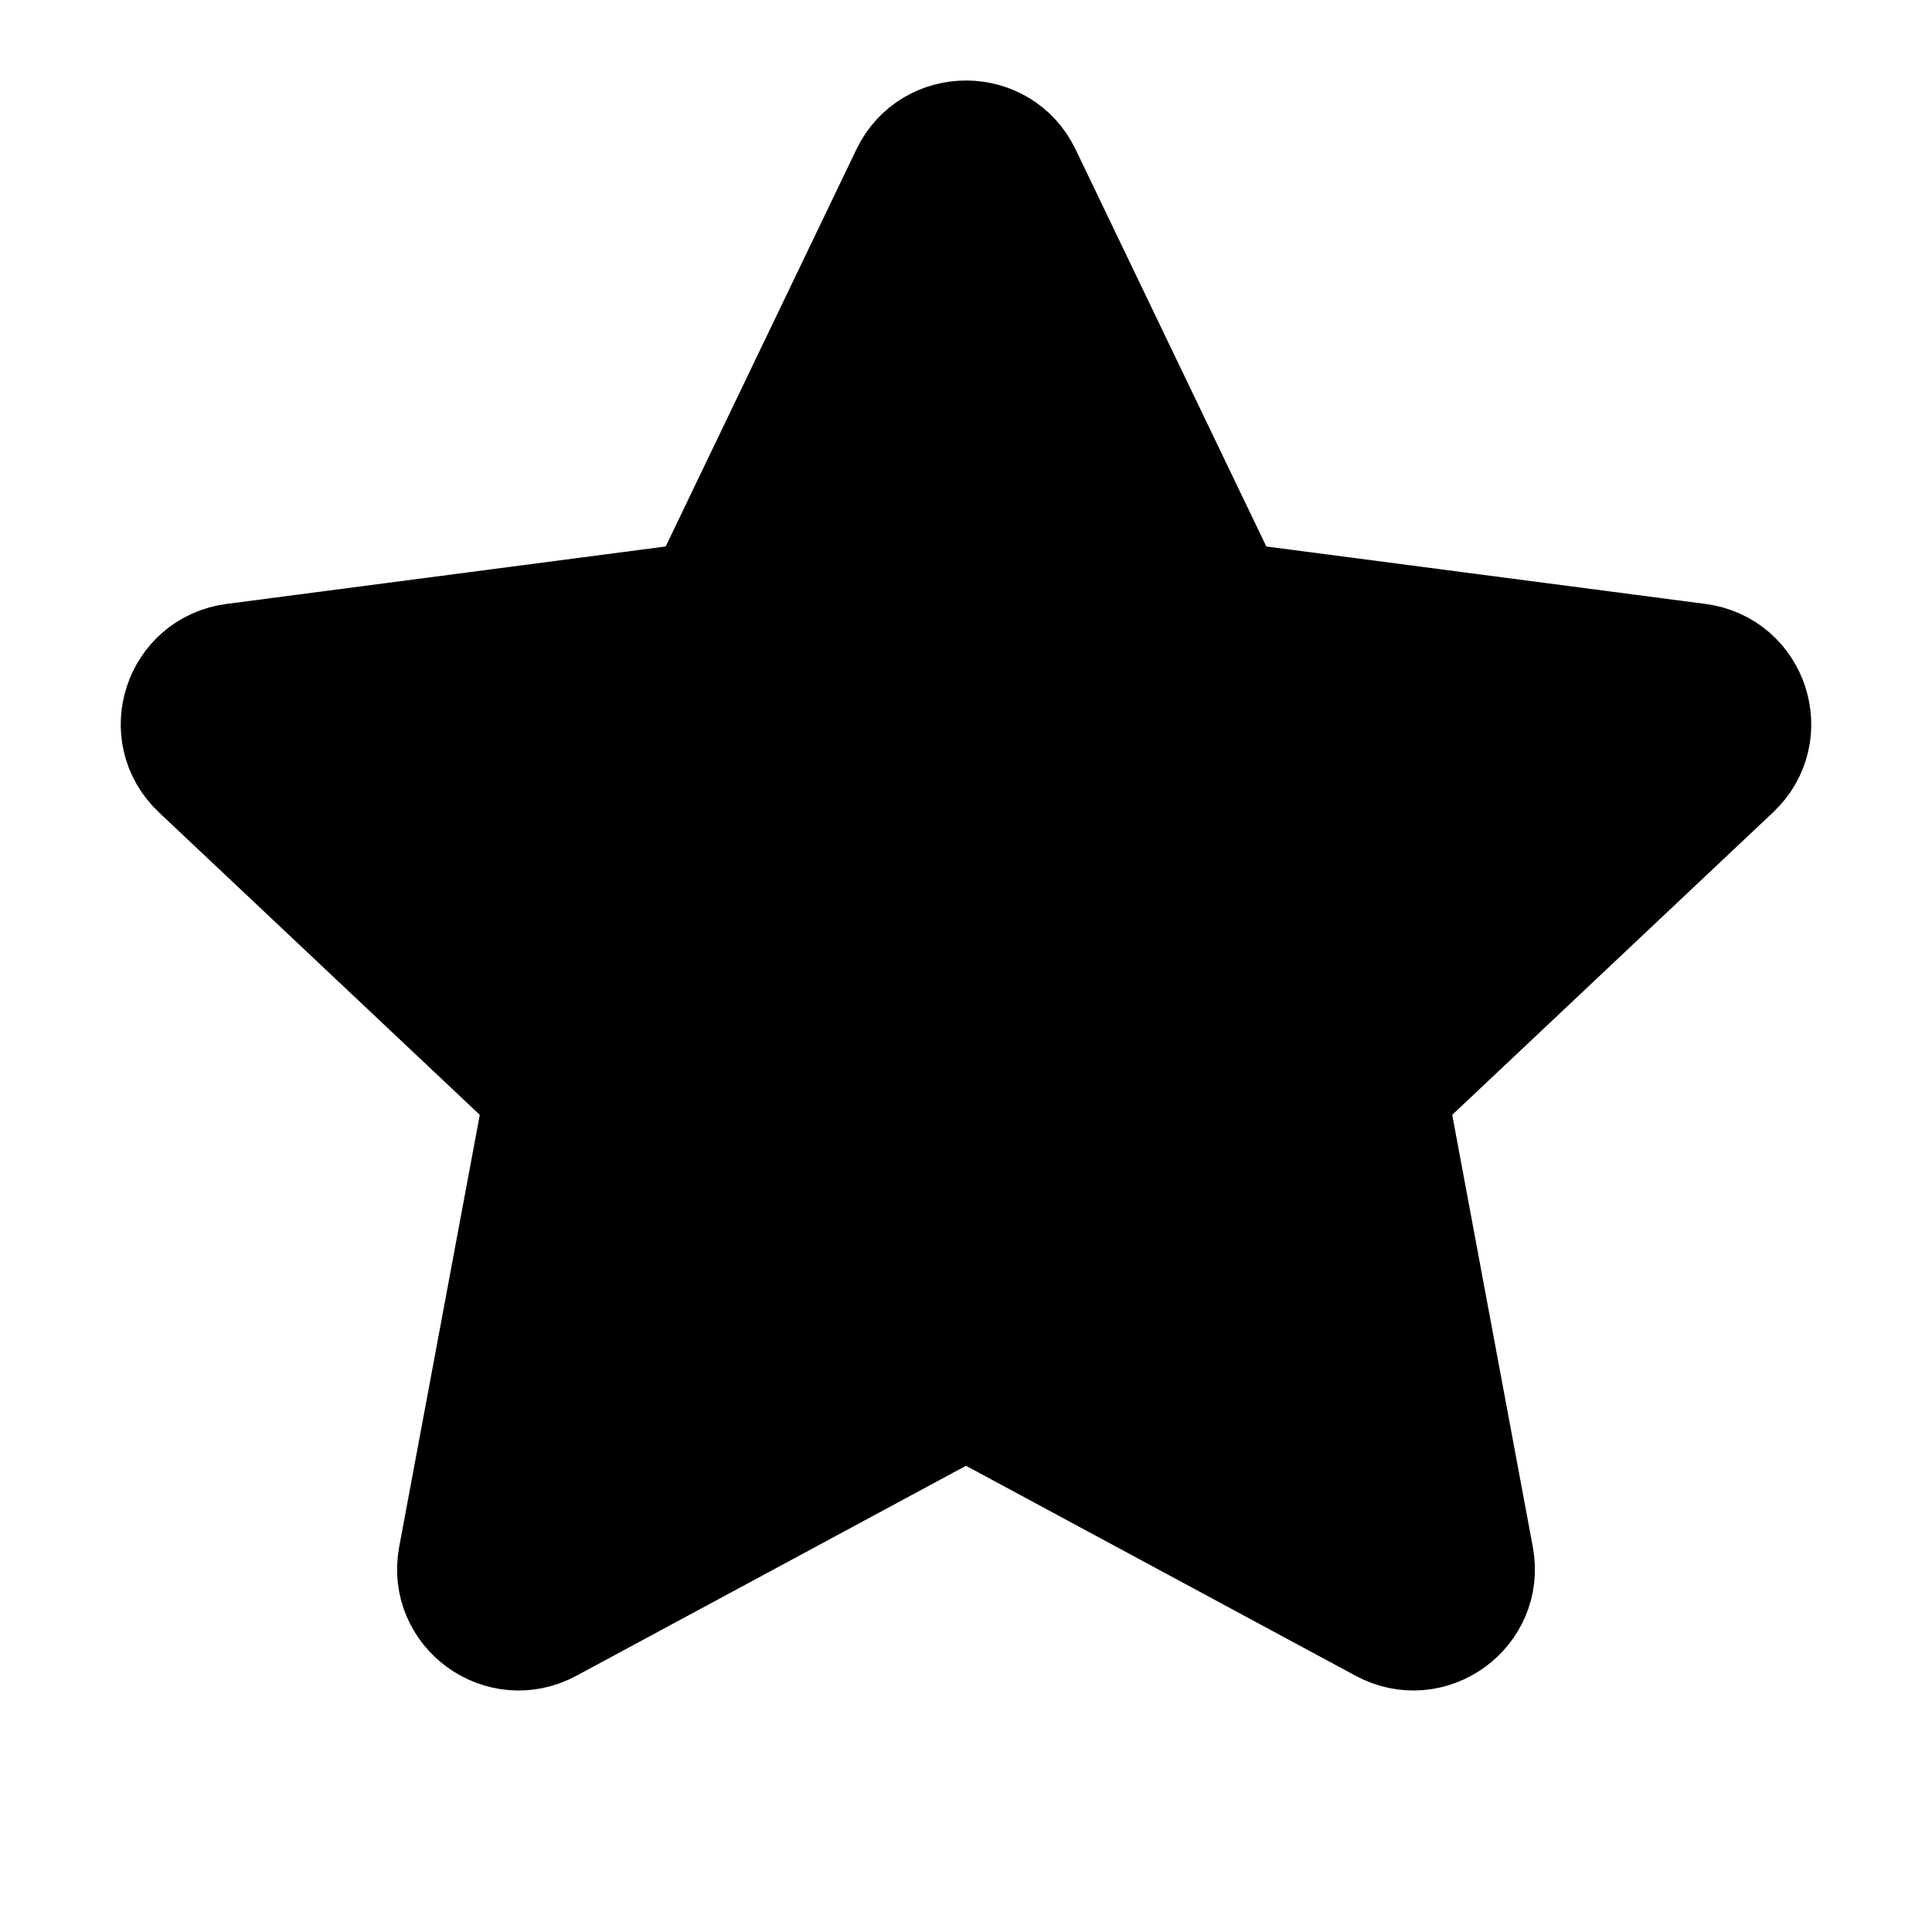 <svg
  width="24"
  height="24"
  viewBox="0 0 24 24"
  fill="none"
  xmlns="http://www.w3.org/2000/svg"
  data-fui-icon="true"
>
  <path
    d="M11.315 2.18C11.59 1.607 12.41 1.607 12.685 2.18L15.053 7.11C15.164 7.34 15.385 7.5 15.639 7.533L21.089 8.246C21.723 8.329 21.976 9.107 21.512 9.545L17.528 13.301C17.341 13.477 17.256 13.736 17.303 13.988L18.304 19.354C18.42 19.979 17.757 20.46 17.196 20.157L12.361 17.551C12.136 17.429 11.864 17.429 11.639 17.551L6.804 20.157C6.243 20.46 5.58 19.979 5.696 19.354L6.697 13.988C6.744 13.736 6.659 13.477 6.472 13.301L2.488 9.545C2.024 9.107 2.277 8.329 2.911 8.246L8.361 7.533C8.615 7.5 8.836 7.34 8.947 7.11L11.315 2.18Z"
    fill="currentColor"
    stroke="currentColor"
    stroke-width="1.5"
    stroke-linecap="round"
    stroke-linejoin="round"
  />
</svg>
